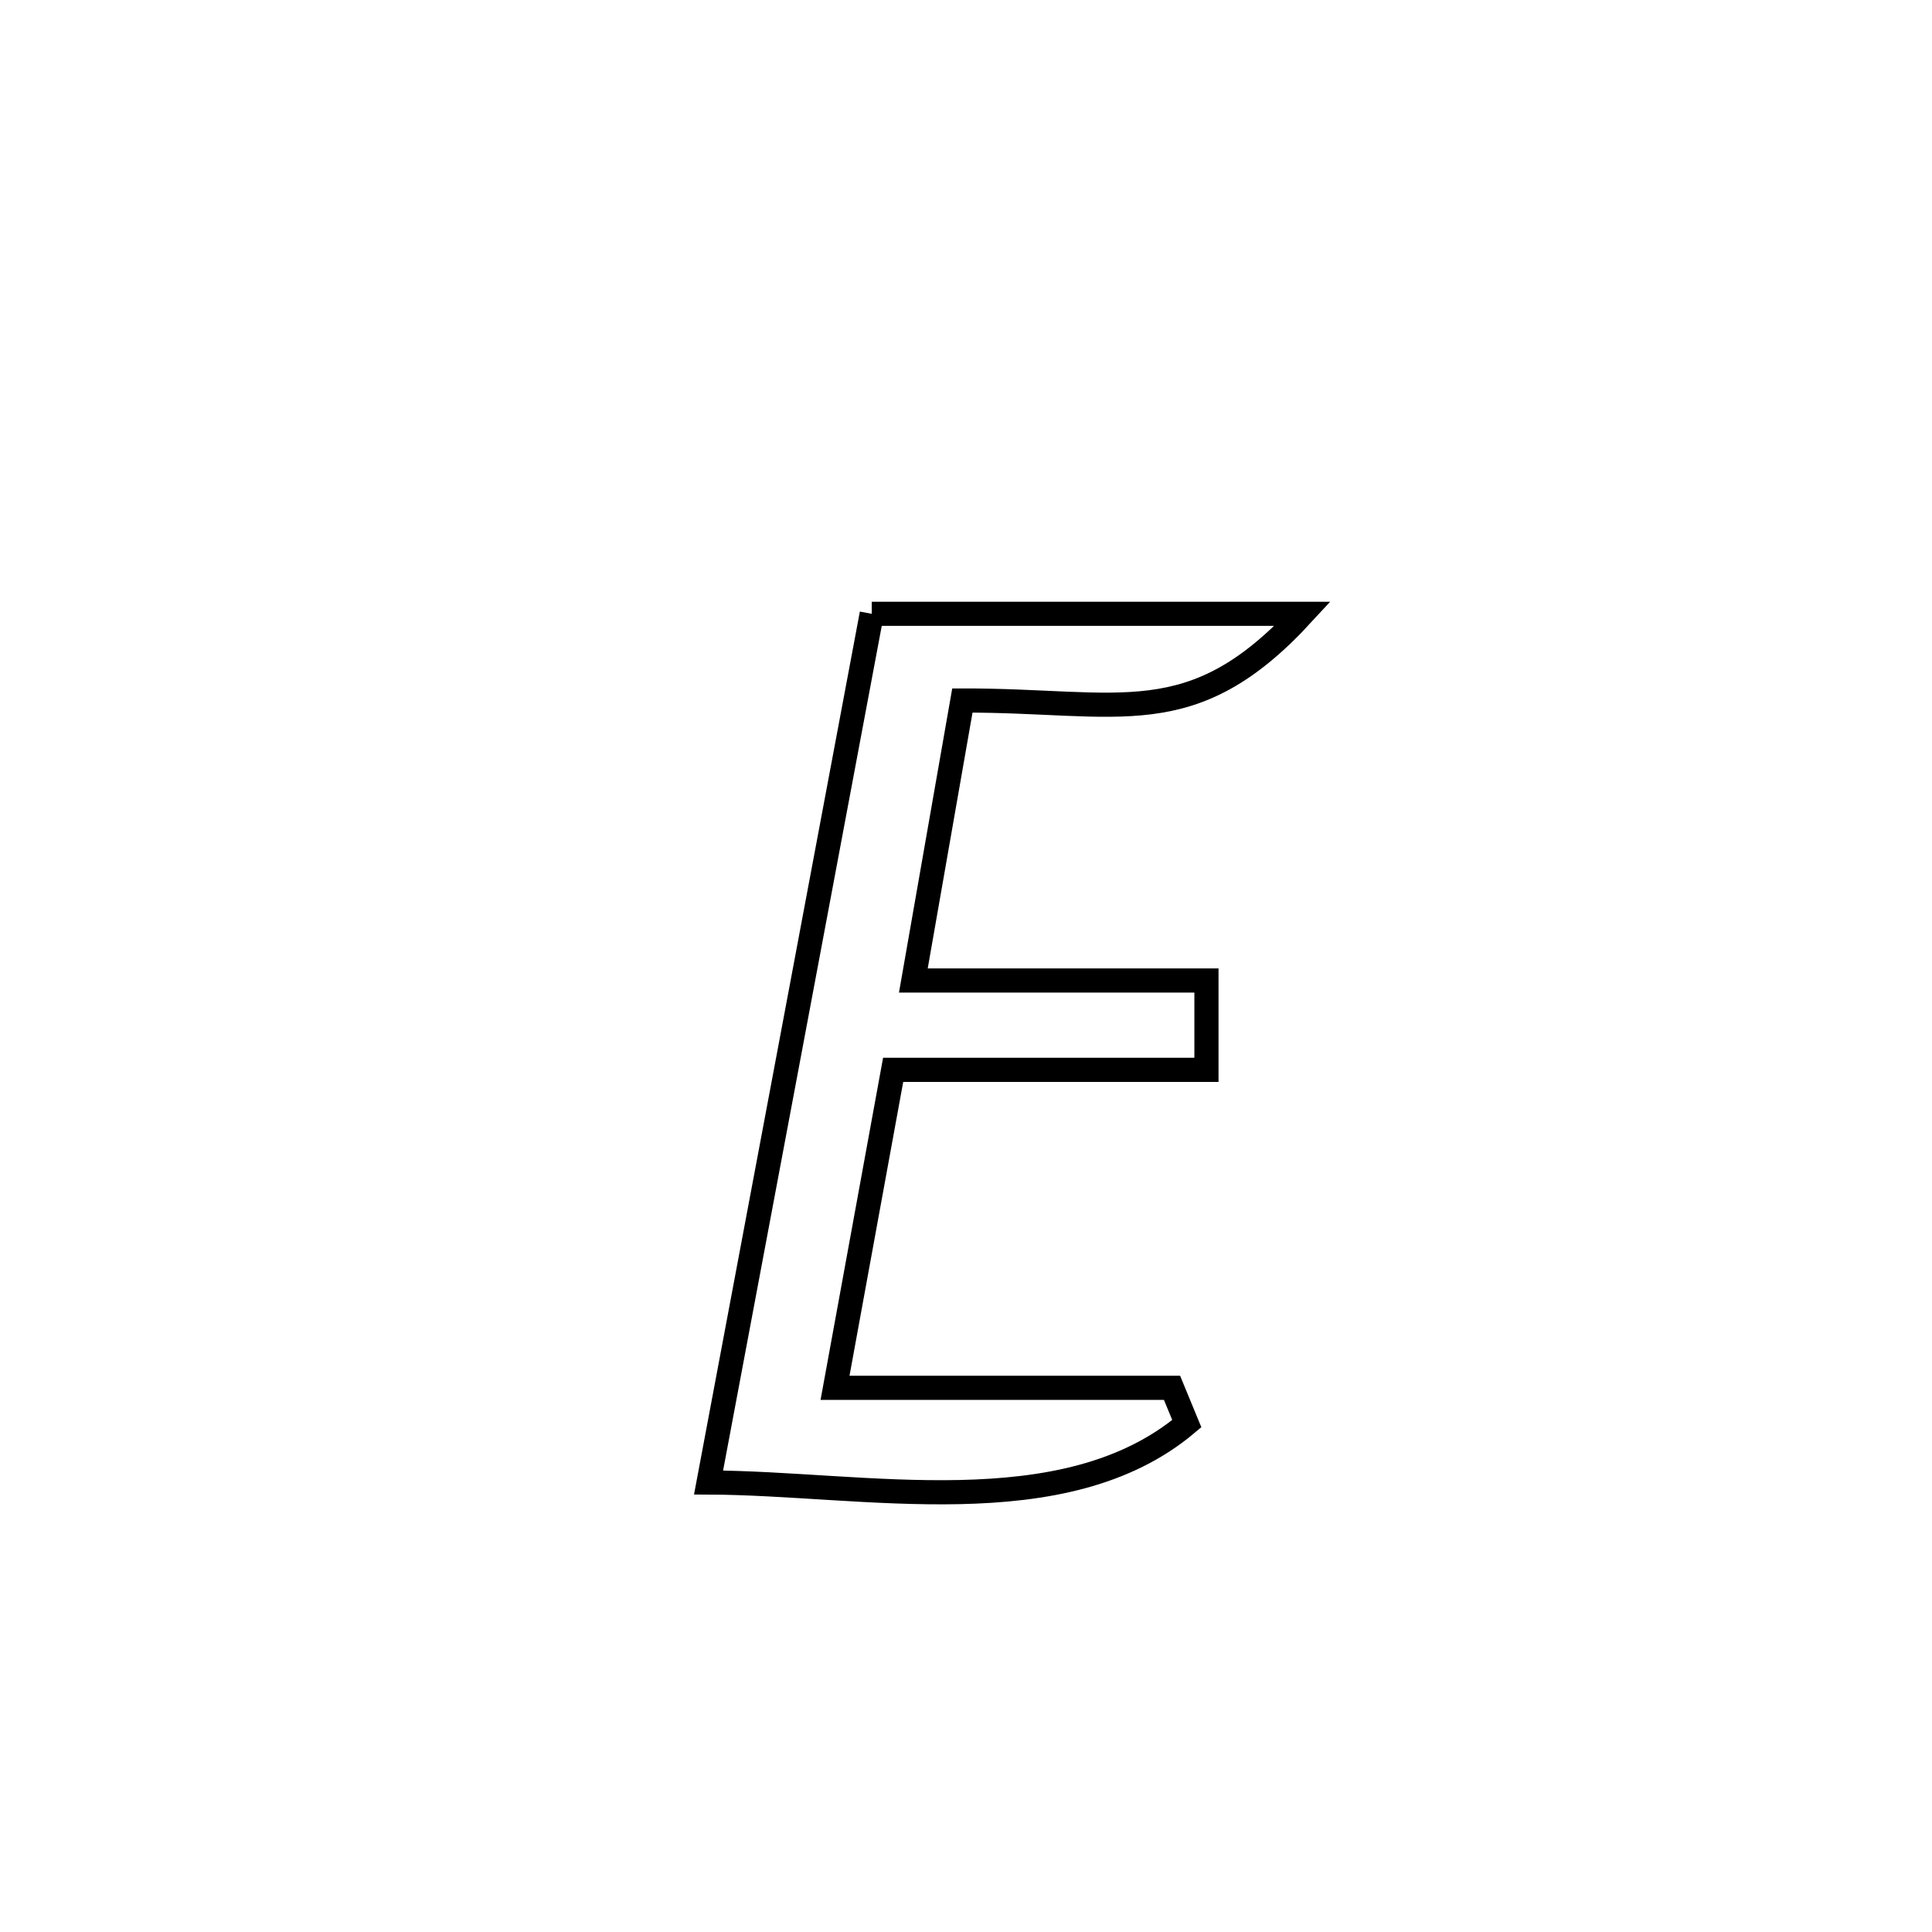 <svg xmlns="http://www.w3.org/2000/svg" viewBox="0.0 0.0 24.0 24.0" height="200px" width="200px"><path fill="none" stroke="black" stroke-width=".3" stroke-opacity="1.0"  filling="0" d="M10.829 7.625 L10.829 7.625 C12.614 7.625 14.398 7.625 16.182 7.625 L16.182 7.625 C14.804 9.123 13.926 8.697 11.955 8.702 L11.955 8.702 C11.752 9.861 11.549 11.021 11.346 12.18 L11.346 12.18 C11.363 12.18 14.91 12.18 14.987 12.18 L14.987 12.18 C14.987 12.55 14.987 12.92 14.987 13.29 L14.987 13.29 C13.69 13.29 12.392 13.29 11.095 13.29 L11.095 13.29 C10.854 14.607 10.613 15.924 10.373 17.24 L10.373 17.24 C11.768 17.24 13.163 17.24 14.559 17.24 L14.559 17.24 C14.62 17.389 14.682 17.537 14.743 17.685 L14.743 17.685 C13.216 18.97 10.736 18.423 8.802 18.416 L8.802 18.416 C9.14 16.618 9.478 14.819 9.816 13.021 C10.154 11.222 10.491 9.423 10.829 7.625 L10.829 7.625"></path></svg>